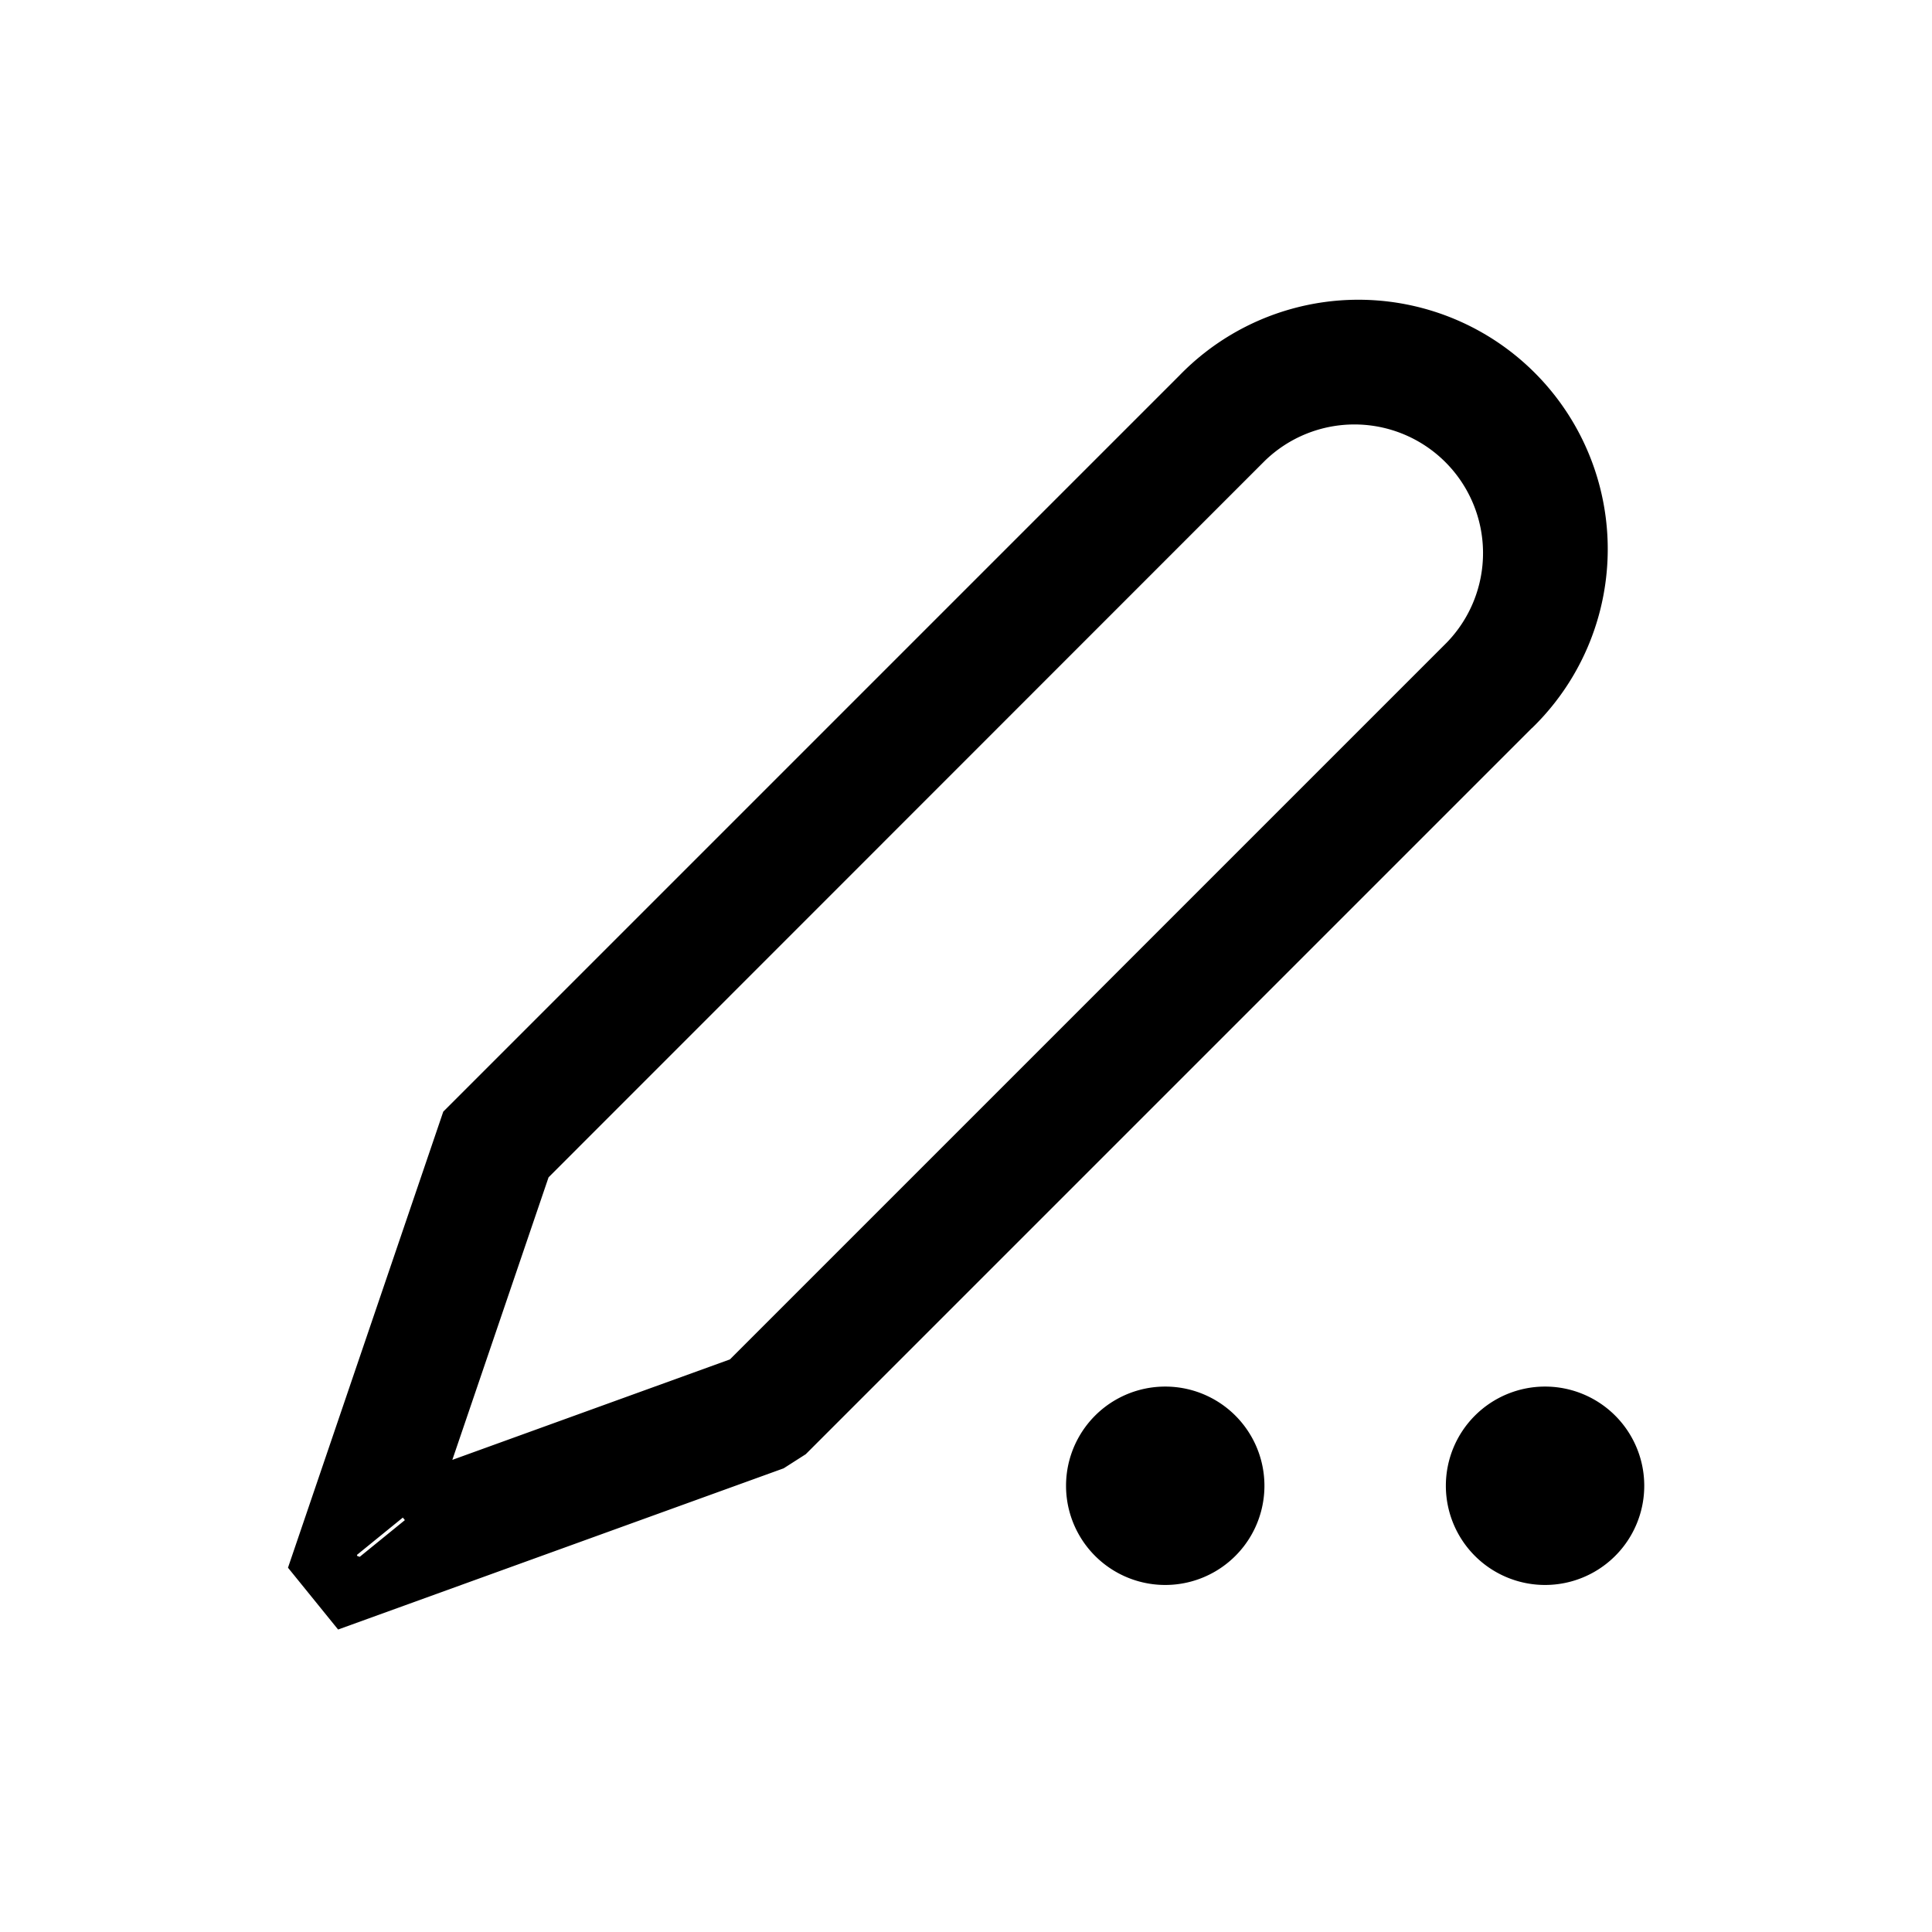 <svg xmlns="http://www.w3.org/2000/svg" fill="none" viewBox="0 0 16 16">
  <path d="M11.98 5.323a1.065 1.065 0 00-1.506-1.506L4.543 9.75l-.797 2.34 2.299-.832 5.934-5.934zm-9.021 7.563l.02.007.374-.304-.017-.021-.38.309.003.01zm9.727-6.856l-6.013 6.013-.183.117-3.69 1.335-.415-.512 1.286-3.777L9.767 3.11a2.065 2.065 0 112.92 2.92zM9.65 13.126a.821.821 0 110-1.643.821.821 0 010 1.643zm3.145 0a.821.821 0 11.001-1.643.821.821 0 01-.001 1.643z" fill="currentColor" fill-rule="nonzero"/>
</svg>
